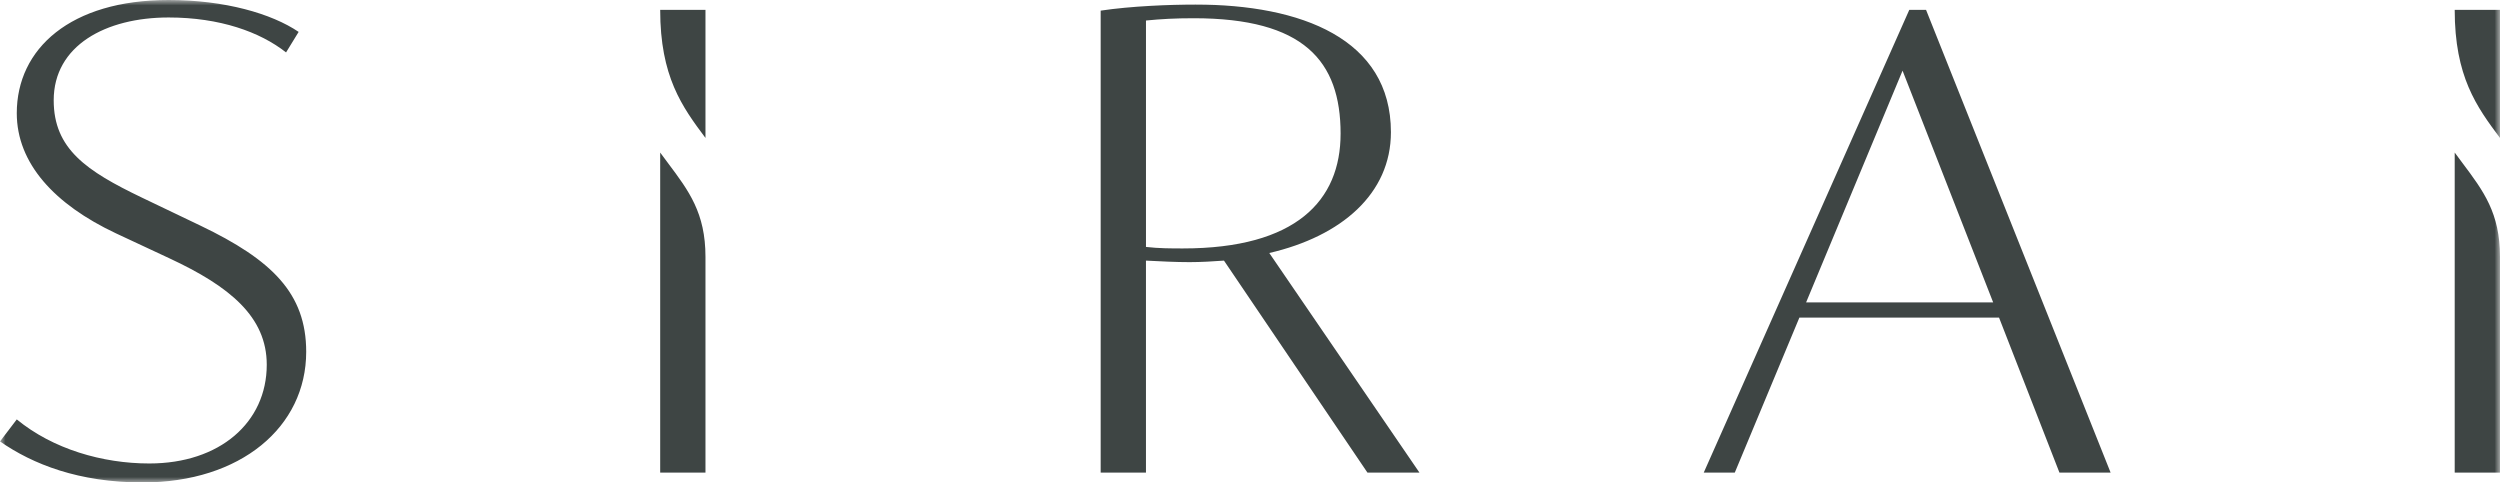 <svg xmlns="http://www.w3.org/2000/svg" xmlns:xlink="http://www.w3.org/1999/xlink" width="228" height="44" viewBox="0 0 228 44">
    <defs>
        <path id="a" d="M0 0h228v44H0z"/>
    </defs>
    <g fill="none" fill-rule="evenodd">
        <mask id="b" fill="#fff">
            <use xlink:href="#a"/>
        </mask>
        <path fill="#3E4544" d="M228 .9h-4.131c0 6.078 1.993 8.828 4.131 11.68V.9zm-4.131 13.012v29.187H228V23.423c0-3.992-1.508-6.003-3.417-8.549-.236-.315-.475-.636-.714-.962zM64.339.901h-4.13c0 6.077 1.993 8.827 4.13 11.679V.9zm-4.13 13.011v29.187h4.13V23.423c0-3.992-1.507-6.003-3.416-8.549-.236-.315-.475-.636-.714-.962zm121.567 13.666l-8.263-21.134-8.797 21.134h17.06zm.536 1.386h-18.208l-5.891 14.135h-2.831L174.126.901h1.53l16.83 42.198h-4.666l-5.508-14.135zm-60.05-16.769c0-6.652-3.367-10.532-13.389-10.532-1.683 0-2.983.07-4.36.208V22.52c1.147.138 2.371.138 3.366.138 10.328 0 14.383-4.365 14.383-10.463zM124.71 43.1l-13.083-19.332c-.994.07-2.065.139-3.136.139-1.301 0-2.601-.07-3.979-.139v19.332h-4.131V.97c2.754-.416 6.35-.554 8.645-.554 9.64 0 17.826 3.118 17.826 11.64 0 5.613-4.514 9.494-11.093 11.018L129.453 43.1h-4.743zM0 40.26l1.53-2.01c3.29 2.702 7.804 4.019 12.088 4.019 6.426 0 10.71-3.742 10.71-9.008 0-4.365-3.365-7.137-8.874-9.701l-4.896-2.287C4.973 18.64 1.53 14.898 1.53 10.324 1.53 4.434 6.427 0 15.378 0c5.126 0 9.41 1.247 11.858 2.91l-1.148 1.871c-2.371-1.87-6.044-3.187-10.71-3.187-5.738 0-10.481 2.563-10.481 7.552 0 4.435 2.983 6.445 8.032 8.87l5.356 2.564c6.503 3.118 9.64 6.166 9.64 11.502 0 6.86-5.968 11.918-14.919 11.918C7.192 44 2.984 42.337 0 40.258z" mask="url(#b)"/>
    </g>
</svg>
